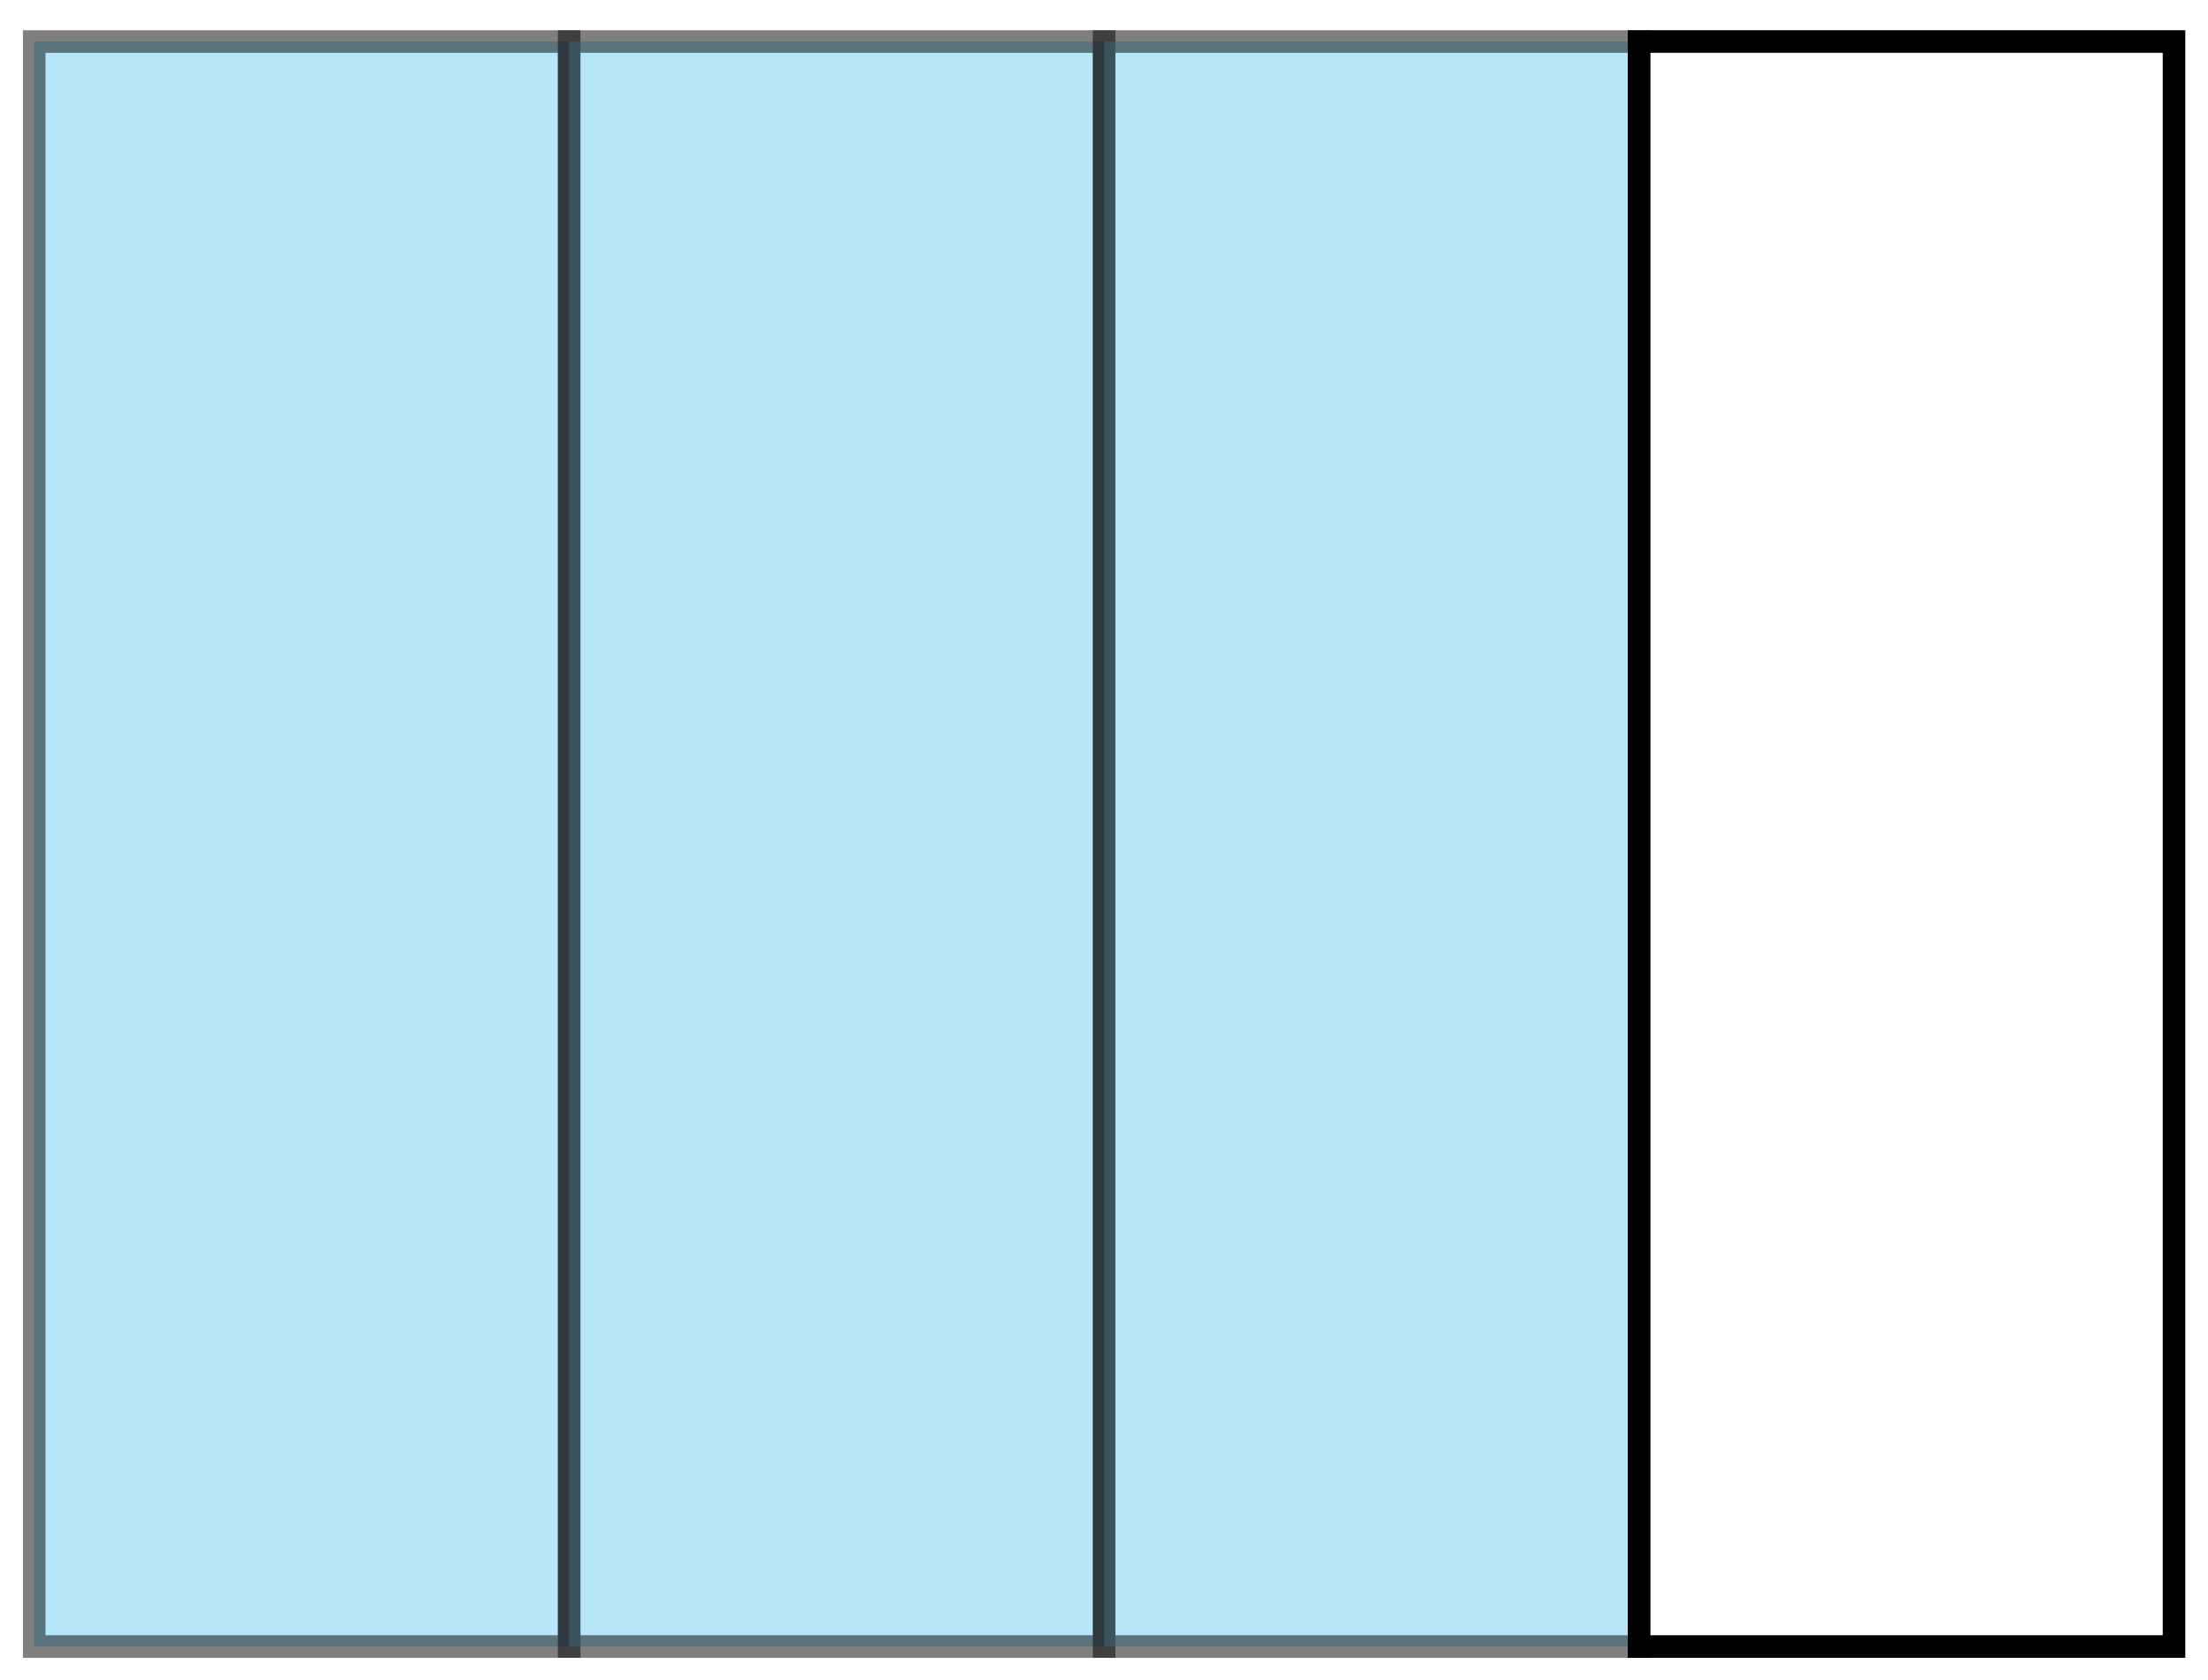 <svg xmlns="http://www.w3.org/2000/svg" xmlns:xlink="http://www.w3.org/1999/xlink" version="1.1" width="117" height="89" viewBox="0 0 117 89">
<g>
<path transform="matrix(1,0,0,-1,1.812,87.24)" d="M0 0V85.04H28.347V0ZM28.347 85.04" fill="#6dcff6" fill-opacity=".5"/>
<path transform="matrix(1,0,0,-1,1.812,87.24)" stroke-width="1.196" stroke-linecap="butt" stroke-miterlimit="10" stroke-linejoin="miter" fill="none" stroke="#000000" stroke-opacity=".5" d="M0 0V85.04H28.347V0ZM28.347 85.04"/>
</g>
<g>
<path transform="matrix(1,0,0,-1,1.812,87.24)" d="M28.347 0V85.04H56.694V0ZM56.694 85.04" fill="#6dcff6" fill-opacity=".5"/>
<path transform="matrix(1,0,0,-1,1.812,87.24)" stroke-width="1.196" stroke-linecap="butt" stroke-miterlimit="10" stroke-linejoin="miter" fill="none" stroke="#000000" stroke-opacity=".5" d="M28.347 0V85.04H56.694V0ZM56.694 85.04"/>
</g>
<g>
<path transform="matrix(1,0,0,-1,1.812,87.24)" d="M56.694 0V85.04H85.04V0ZM85.04 85.04" fill="#6dcff6" fill-opacity=".5"/>
<path transform="matrix(1,0,0,-1,1.812,87.24)" stroke-width="1.196" stroke-linecap="butt" stroke-miterlimit="10" stroke-linejoin="miter" fill="none" stroke="#000000" stroke-opacity=".5" d="M56.694 0V85.04H85.04V0ZM85.04 85.04"/>
</g>
<path transform="matrix(1,0,0,-1,1.812,87.24)" stroke-width="1.196" stroke-linecap="butt" stroke-miterlimit="10" stroke-linejoin="miter" fill="none" stroke="#000000" d="M85.04 0V85.04H113.387V0ZM113.387 85.04"/>
</svg>
